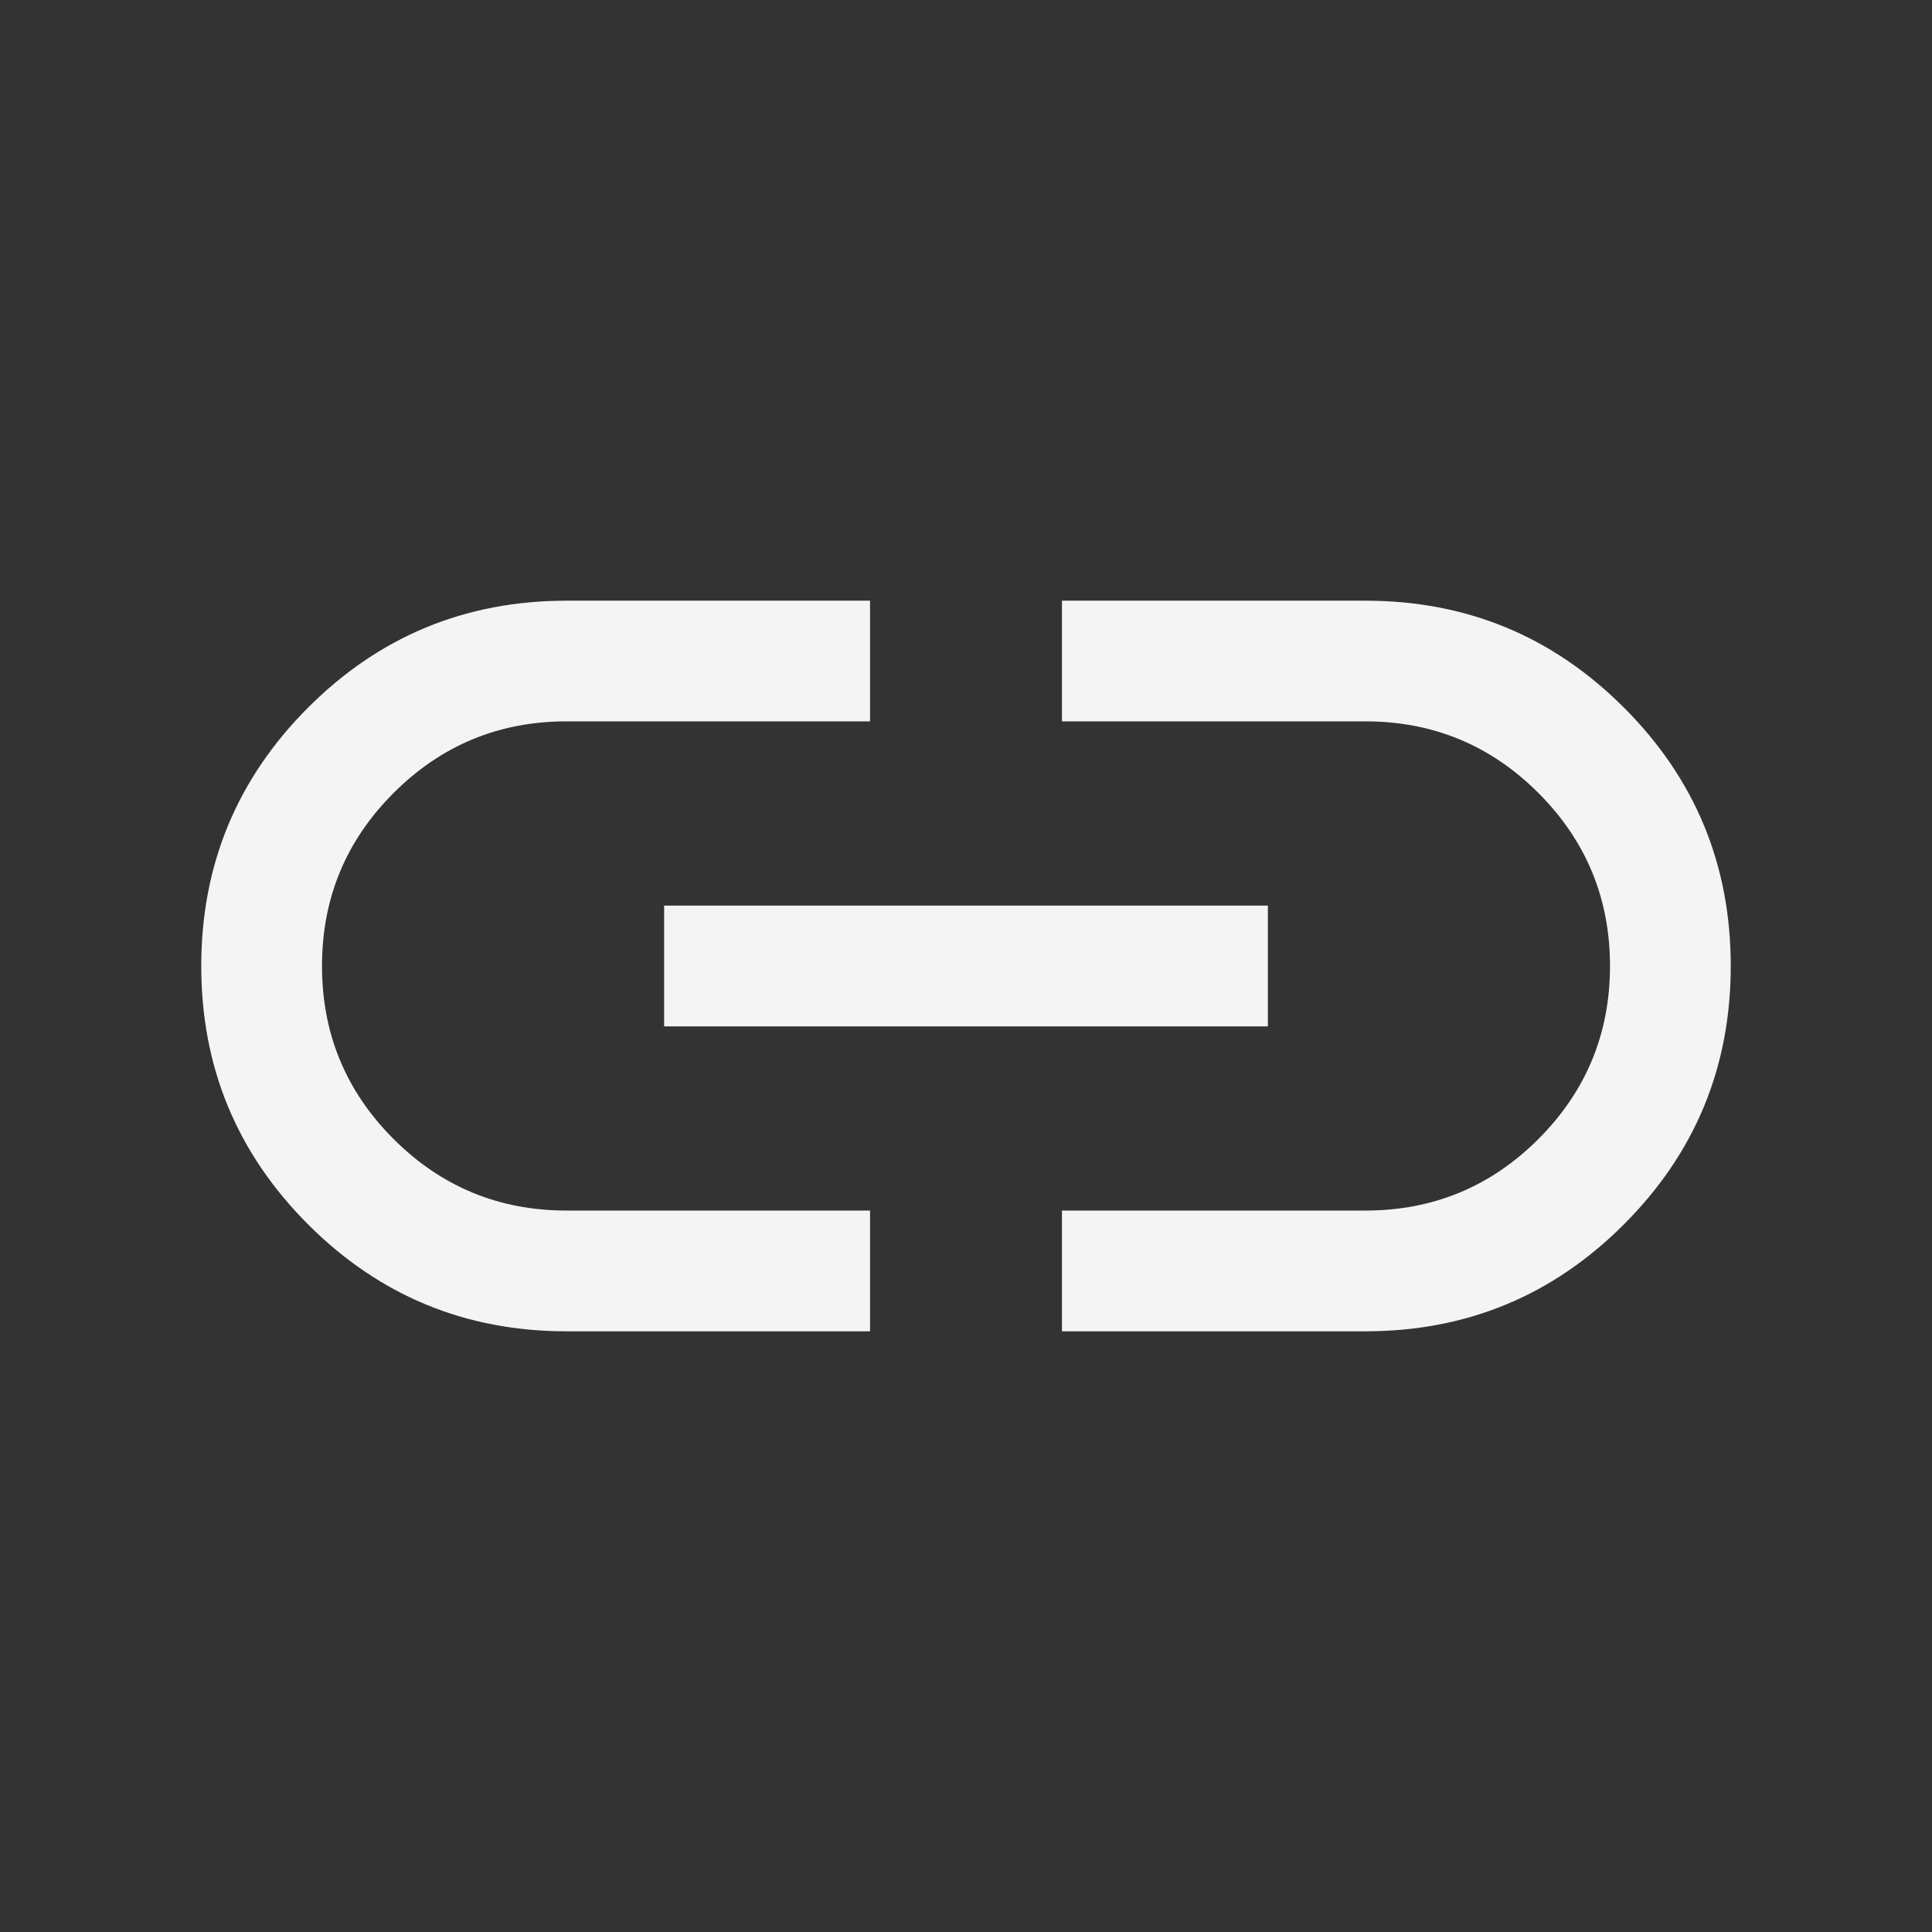 <svg width="24" height="24" viewBox="0 0 24 24" fill="none" xmlns="http://www.w3.org/2000/svg">
<rect x="0" y="0" width="24" height="24" fill="#333333" stroke="none"/>
<mask id="mask0_9207_20610" style="mask-type:alpha" maskUnits="userSpaceOnUse" x="0" y="0" width="24" height="24">
<rect width="24" height="24" fill="#D9D9D9"/>
</mask>
<g mask="url(#mask0_9207_20610)">
<path d="M10.808 16.538H7.038C5.783 16.538 4.713 16.096 3.828 15.211C2.943 14.326 2.5 13.256 2.5 12.001C2.5 10.745 2.943 9.675 3.828 8.789C4.713 7.904 5.783 7.462 7.038 7.462H10.808V8.961H7.038C6.199 8.961 5.482 9.258 4.889 9.851C4.296 10.444 4 11.16 4 12C4 12.84 4.296 13.556 4.889 14.149C5.482 14.742 6.199 15.038 7.038 15.038H10.808V16.538ZM8.25 12.75V11.25H15.75V12.75H8.25ZM13.192 16.538V15.038H16.962C17.801 15.038 18.518 14.742 19.111 14.149C19.703 13.556 20 12.84 20 12C20 11.16 19.703 10.444 19.111 9.851C18.518 9.258 17.801 8.961 16.962 8.961H13.192V7.462H16.962C18.217 7.462 19.288 7.904 20.172 8.789C21.058 9.674 21.5 10.744 21.5 11.999C21.5 13.255 21.058 14.325 20.172 15.21C19.288 16.096 18.217 16.538 16.962 16.538H13.192Z" fill="#F4F4F5"/>
</g>
</svg>
